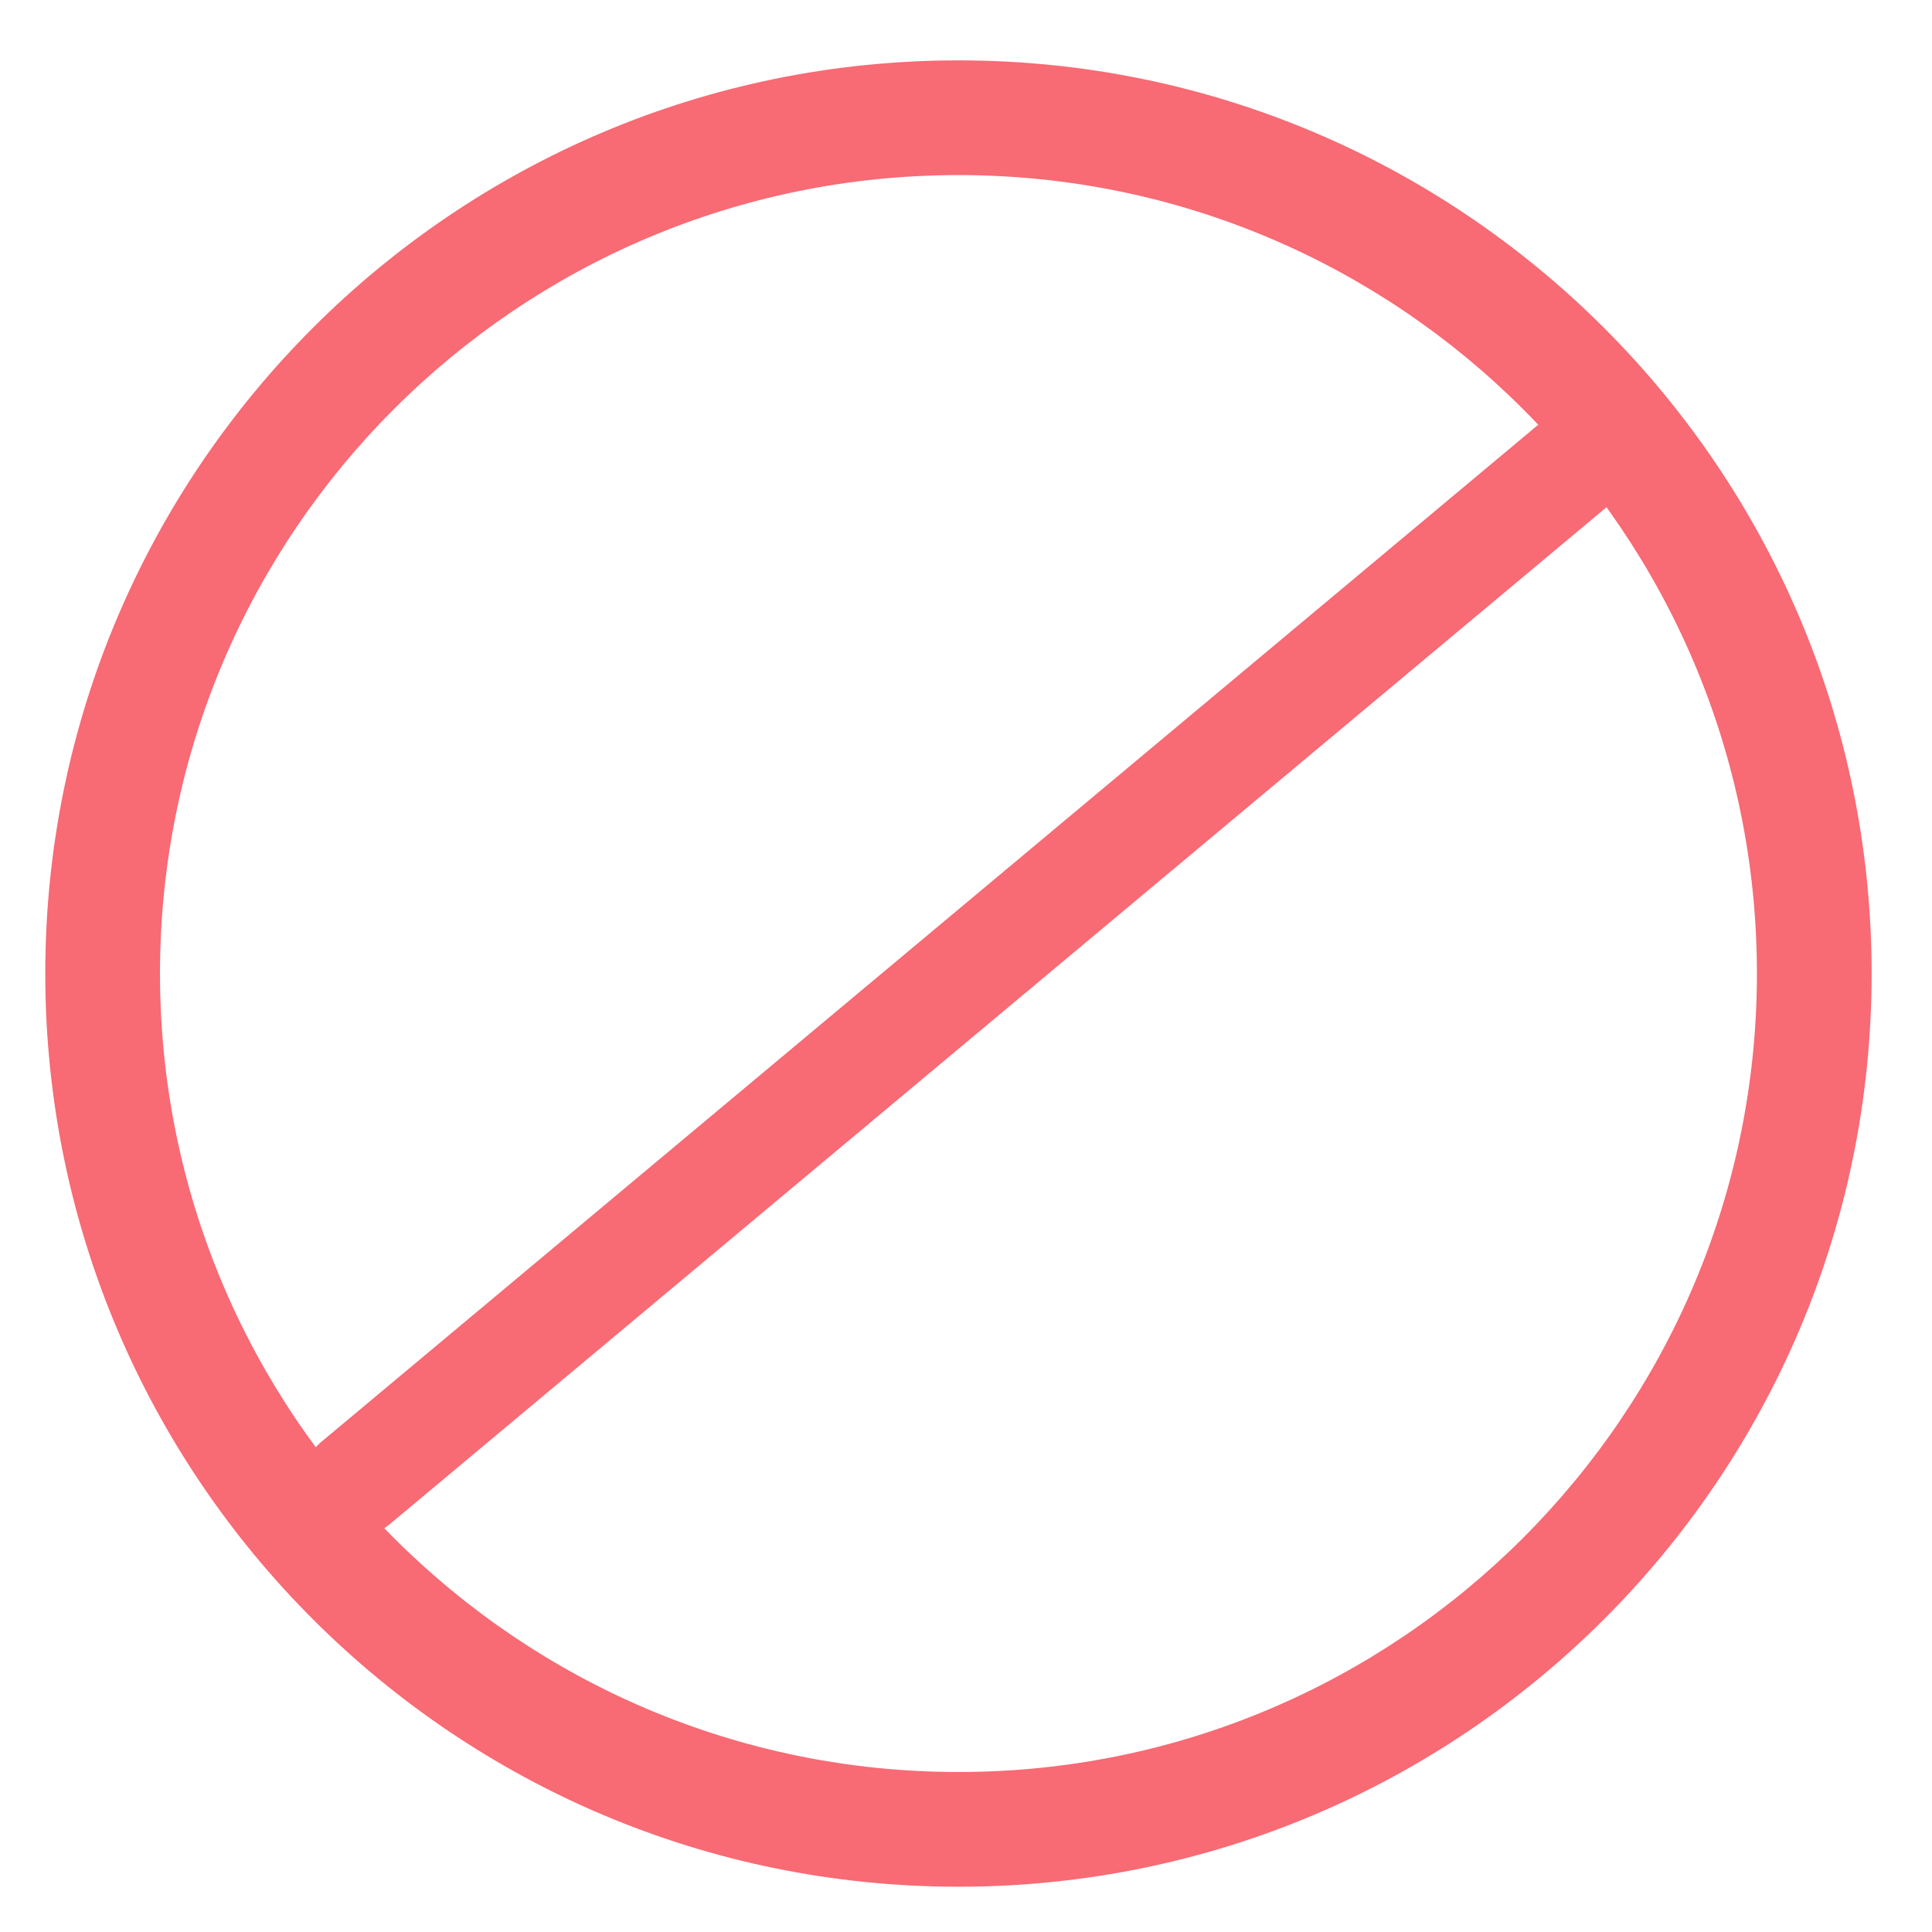 <?xml version="1.0" encoding="utf-8"?>
<!-- Generator: Adobe Illustrator 22.1.0, SVG Export Plug-In . SVG Version: 6.00 Build 0)  -->
<svg version="1.1" id="Layer_1" xmlns="http://www.w3.org/2000/svg" xmlns:xlink="http://www.w3.org/1999/xlink" x="0px" y="0px"
	 viewBox="0 0 128 128" style="enable-background:new 0 0 128 128;" xml:space="preserve">
<style type="text/css">
	.st0{fill:#F86A74;}
</style>
<g>
	<path class="st0" d="M63.5,117.4c29.2,0,52.9-23.7,52.9-52.9S92.7,11.6,63.5,11.6S10.6,35.3,10.6,64.5S34.3,117.4,63.5,117.4z
		 M63.5,125C30.1,125,3,97.9,3,64.5S30.1,4,63.5,4S124,31.1,124,64.5S96.9,125,63.5,125z"/>
</g>
<path class="st0" d="M107.2,28.3c1.2,1.5,1,3.7-0.4,5l-81,67.7c-1.5,1.2-3.7,1-5-0.4l0,0c-1.2-1.5-1-3.7,0.4-5l81-67.7
	C103.8,26.6,106,26.8,107.2,28.3L107.2,28.3z"/>
</svg>
